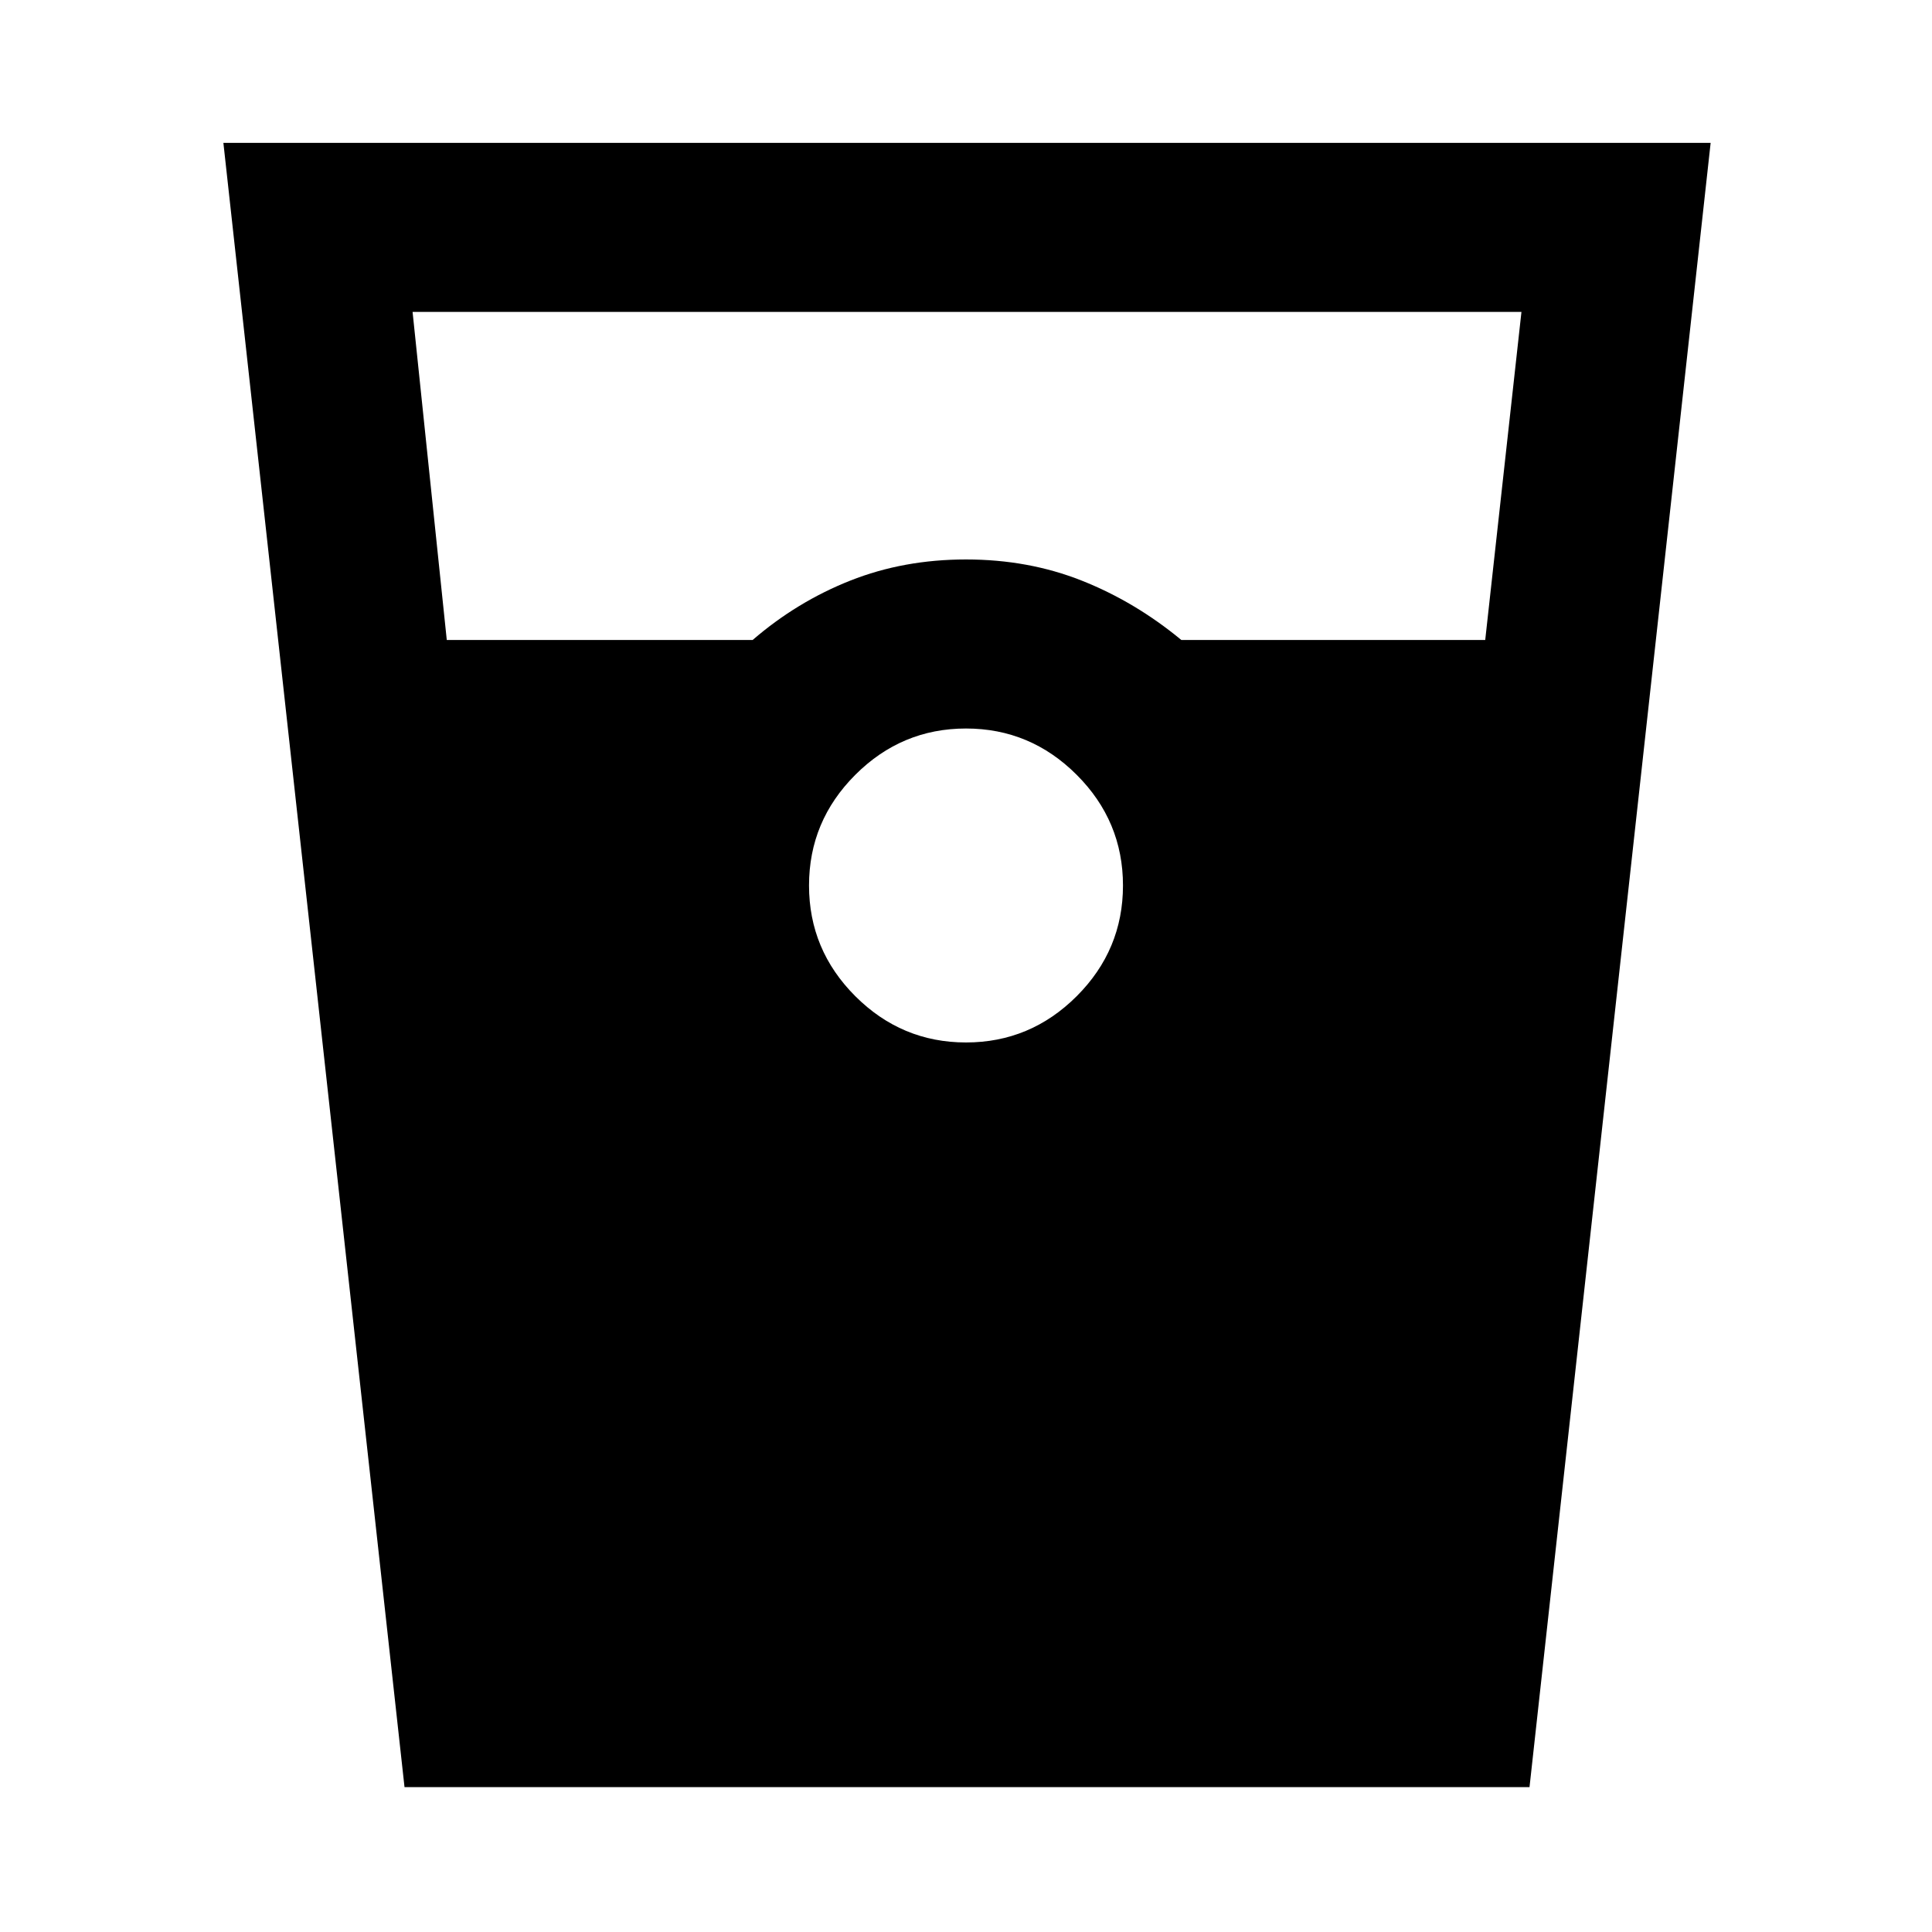 <svg xmlns="http://www.w3.org/2000/svg" height="40" width="40"><path d="M8.375 37 4.625 2.958h30.792L31.667 37Zm.875-23.75h6.333q.917-.792 2.021-1.229 1.104-.438 2.396-.438 1.292 0 2.396.438 1.104.437 2.062 1.229h6.292l.75-6.792H8.542ZM20 21.583q1.333 0 2.292-.958.958-.958.958-2.292 0-1.333-.958-2.291-.959-.959-2.292-.959-1.333 0-2.292.959-.958.958-.958 2.291 0 1.334.958 2.292.959.958 2.292.958Z"/></svg>